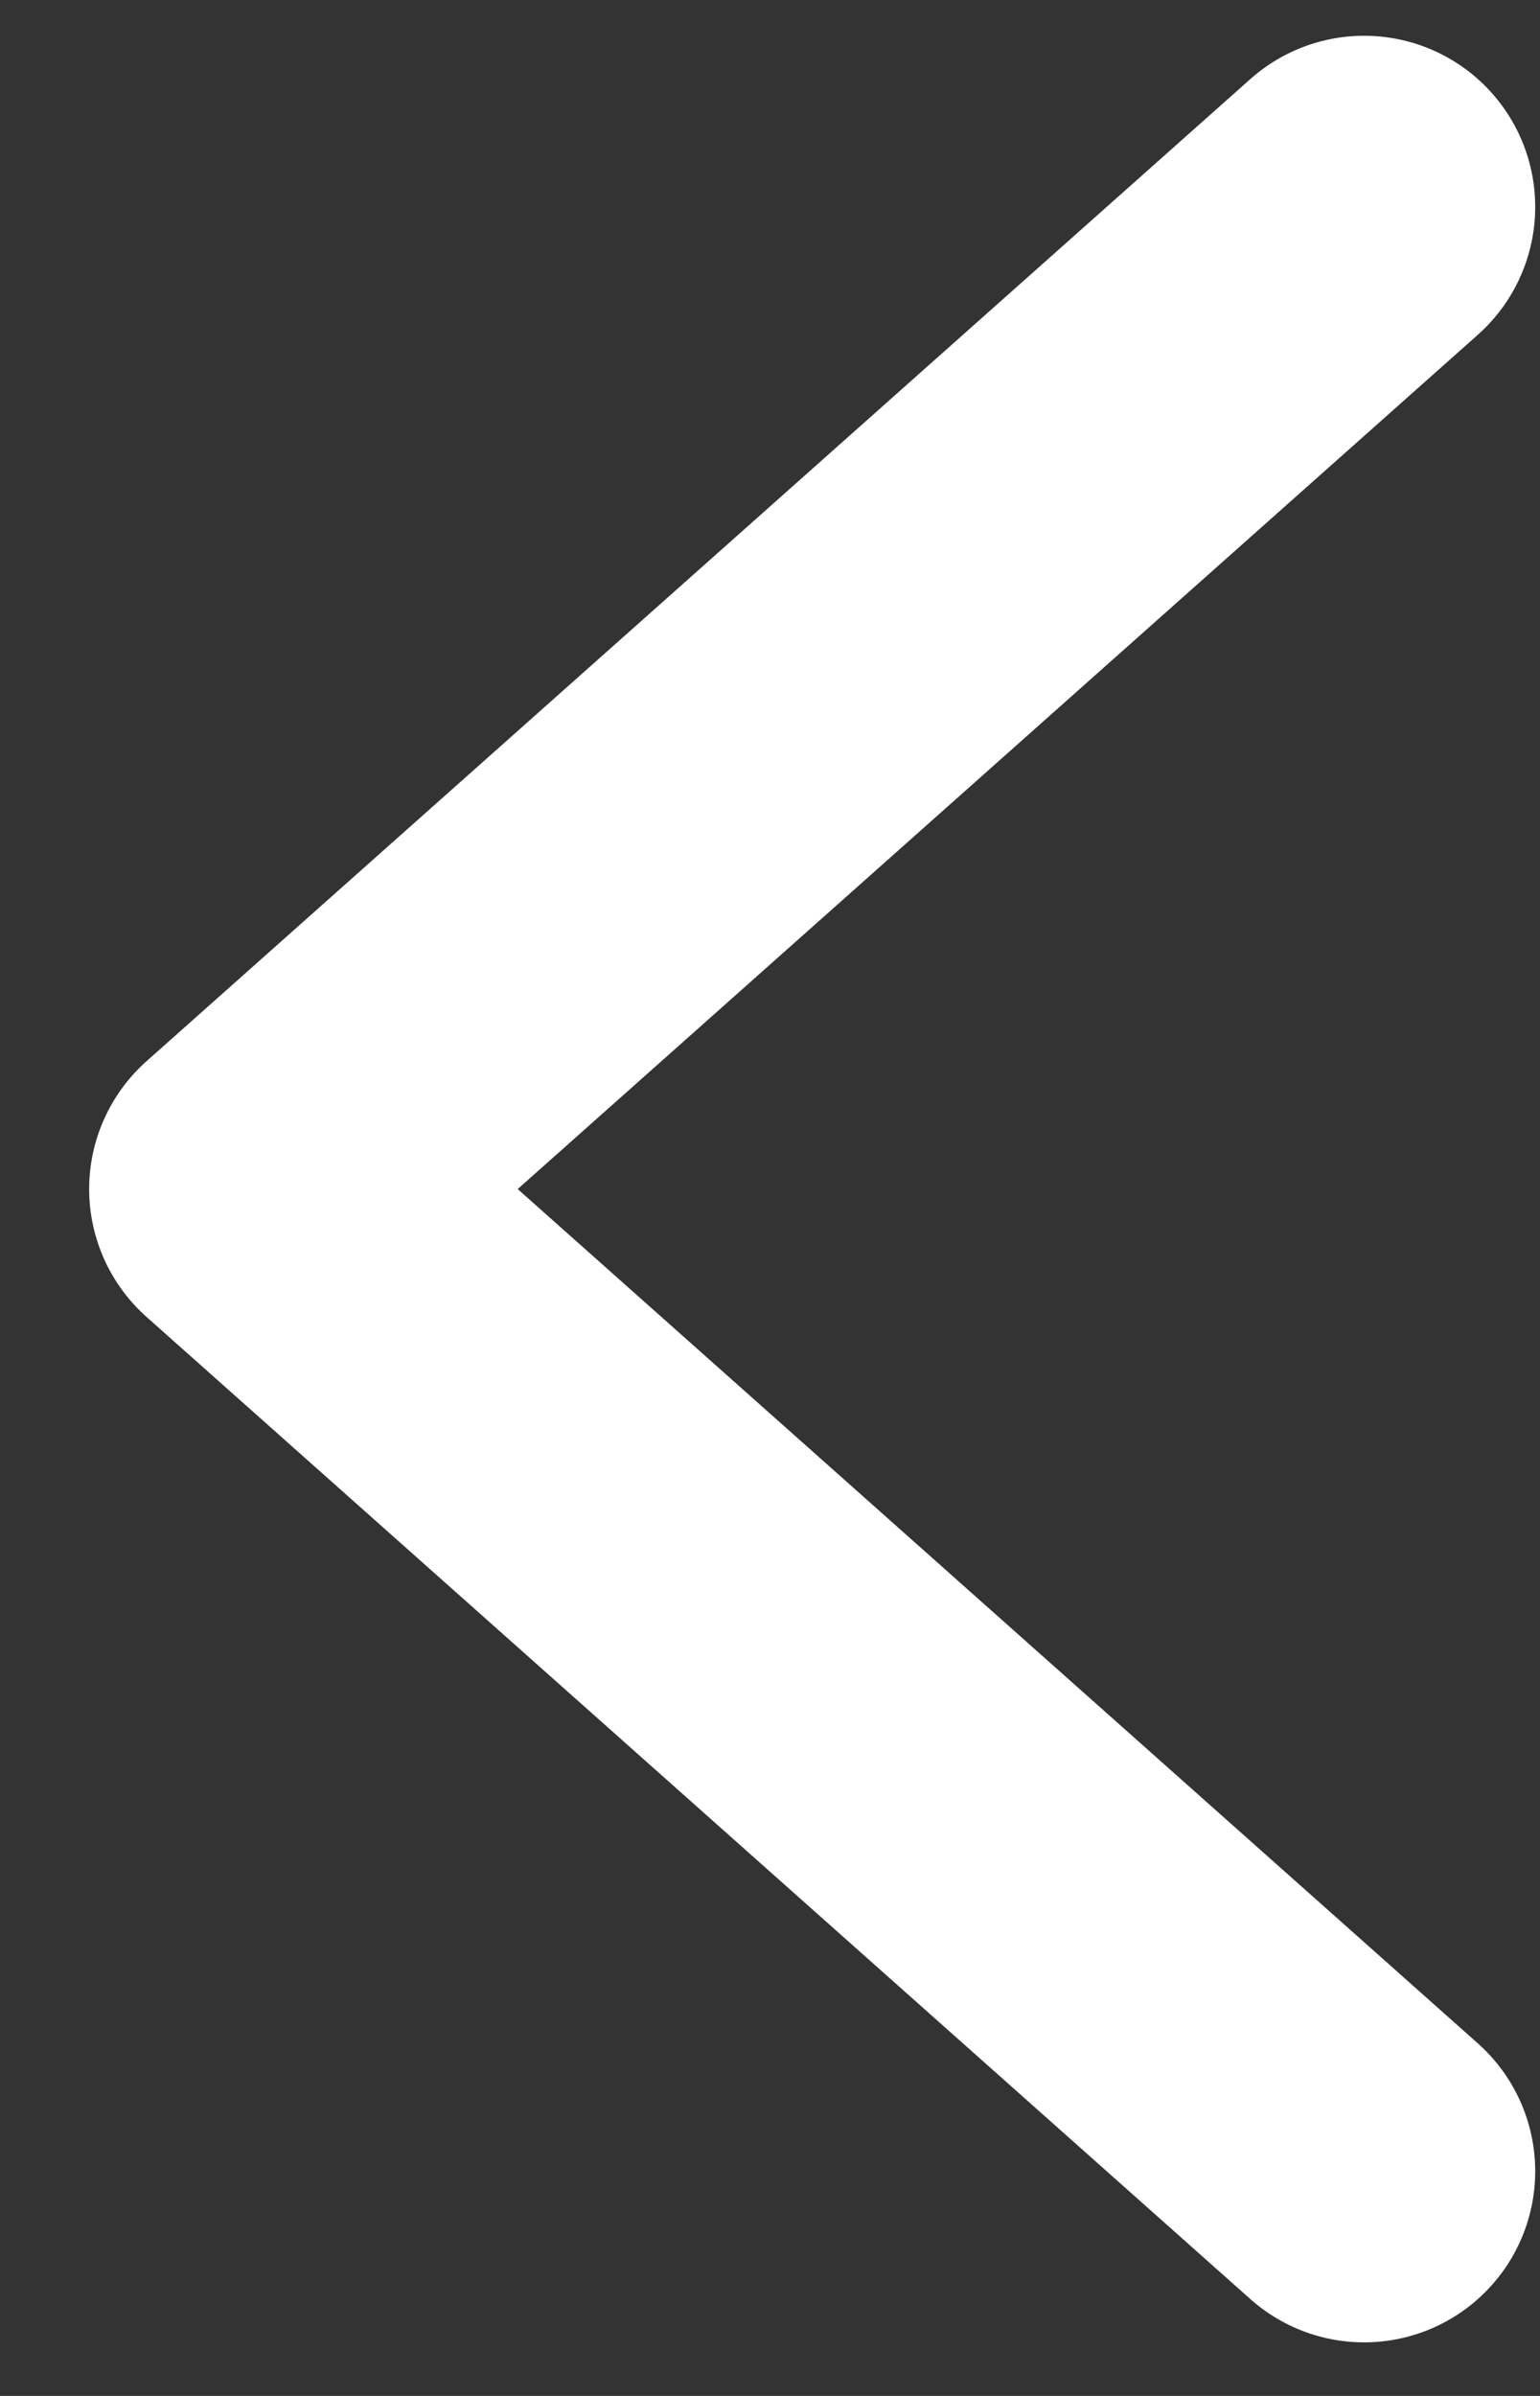 <svg width="9" height="14" viewBox="0 0 9 14" fill="none" xmlns="http://www.w3.org/2000/svg">
<rect x="0" y="0" width="9" height="14" fill="#333333" stroke="none"/>
<path d="M7.972 1.209L1.521 6.948L7.972 12.687" stroke="white" stroke-width="2" stroke-linecap="round" stroke-linejoin="round"/>
</svg>

